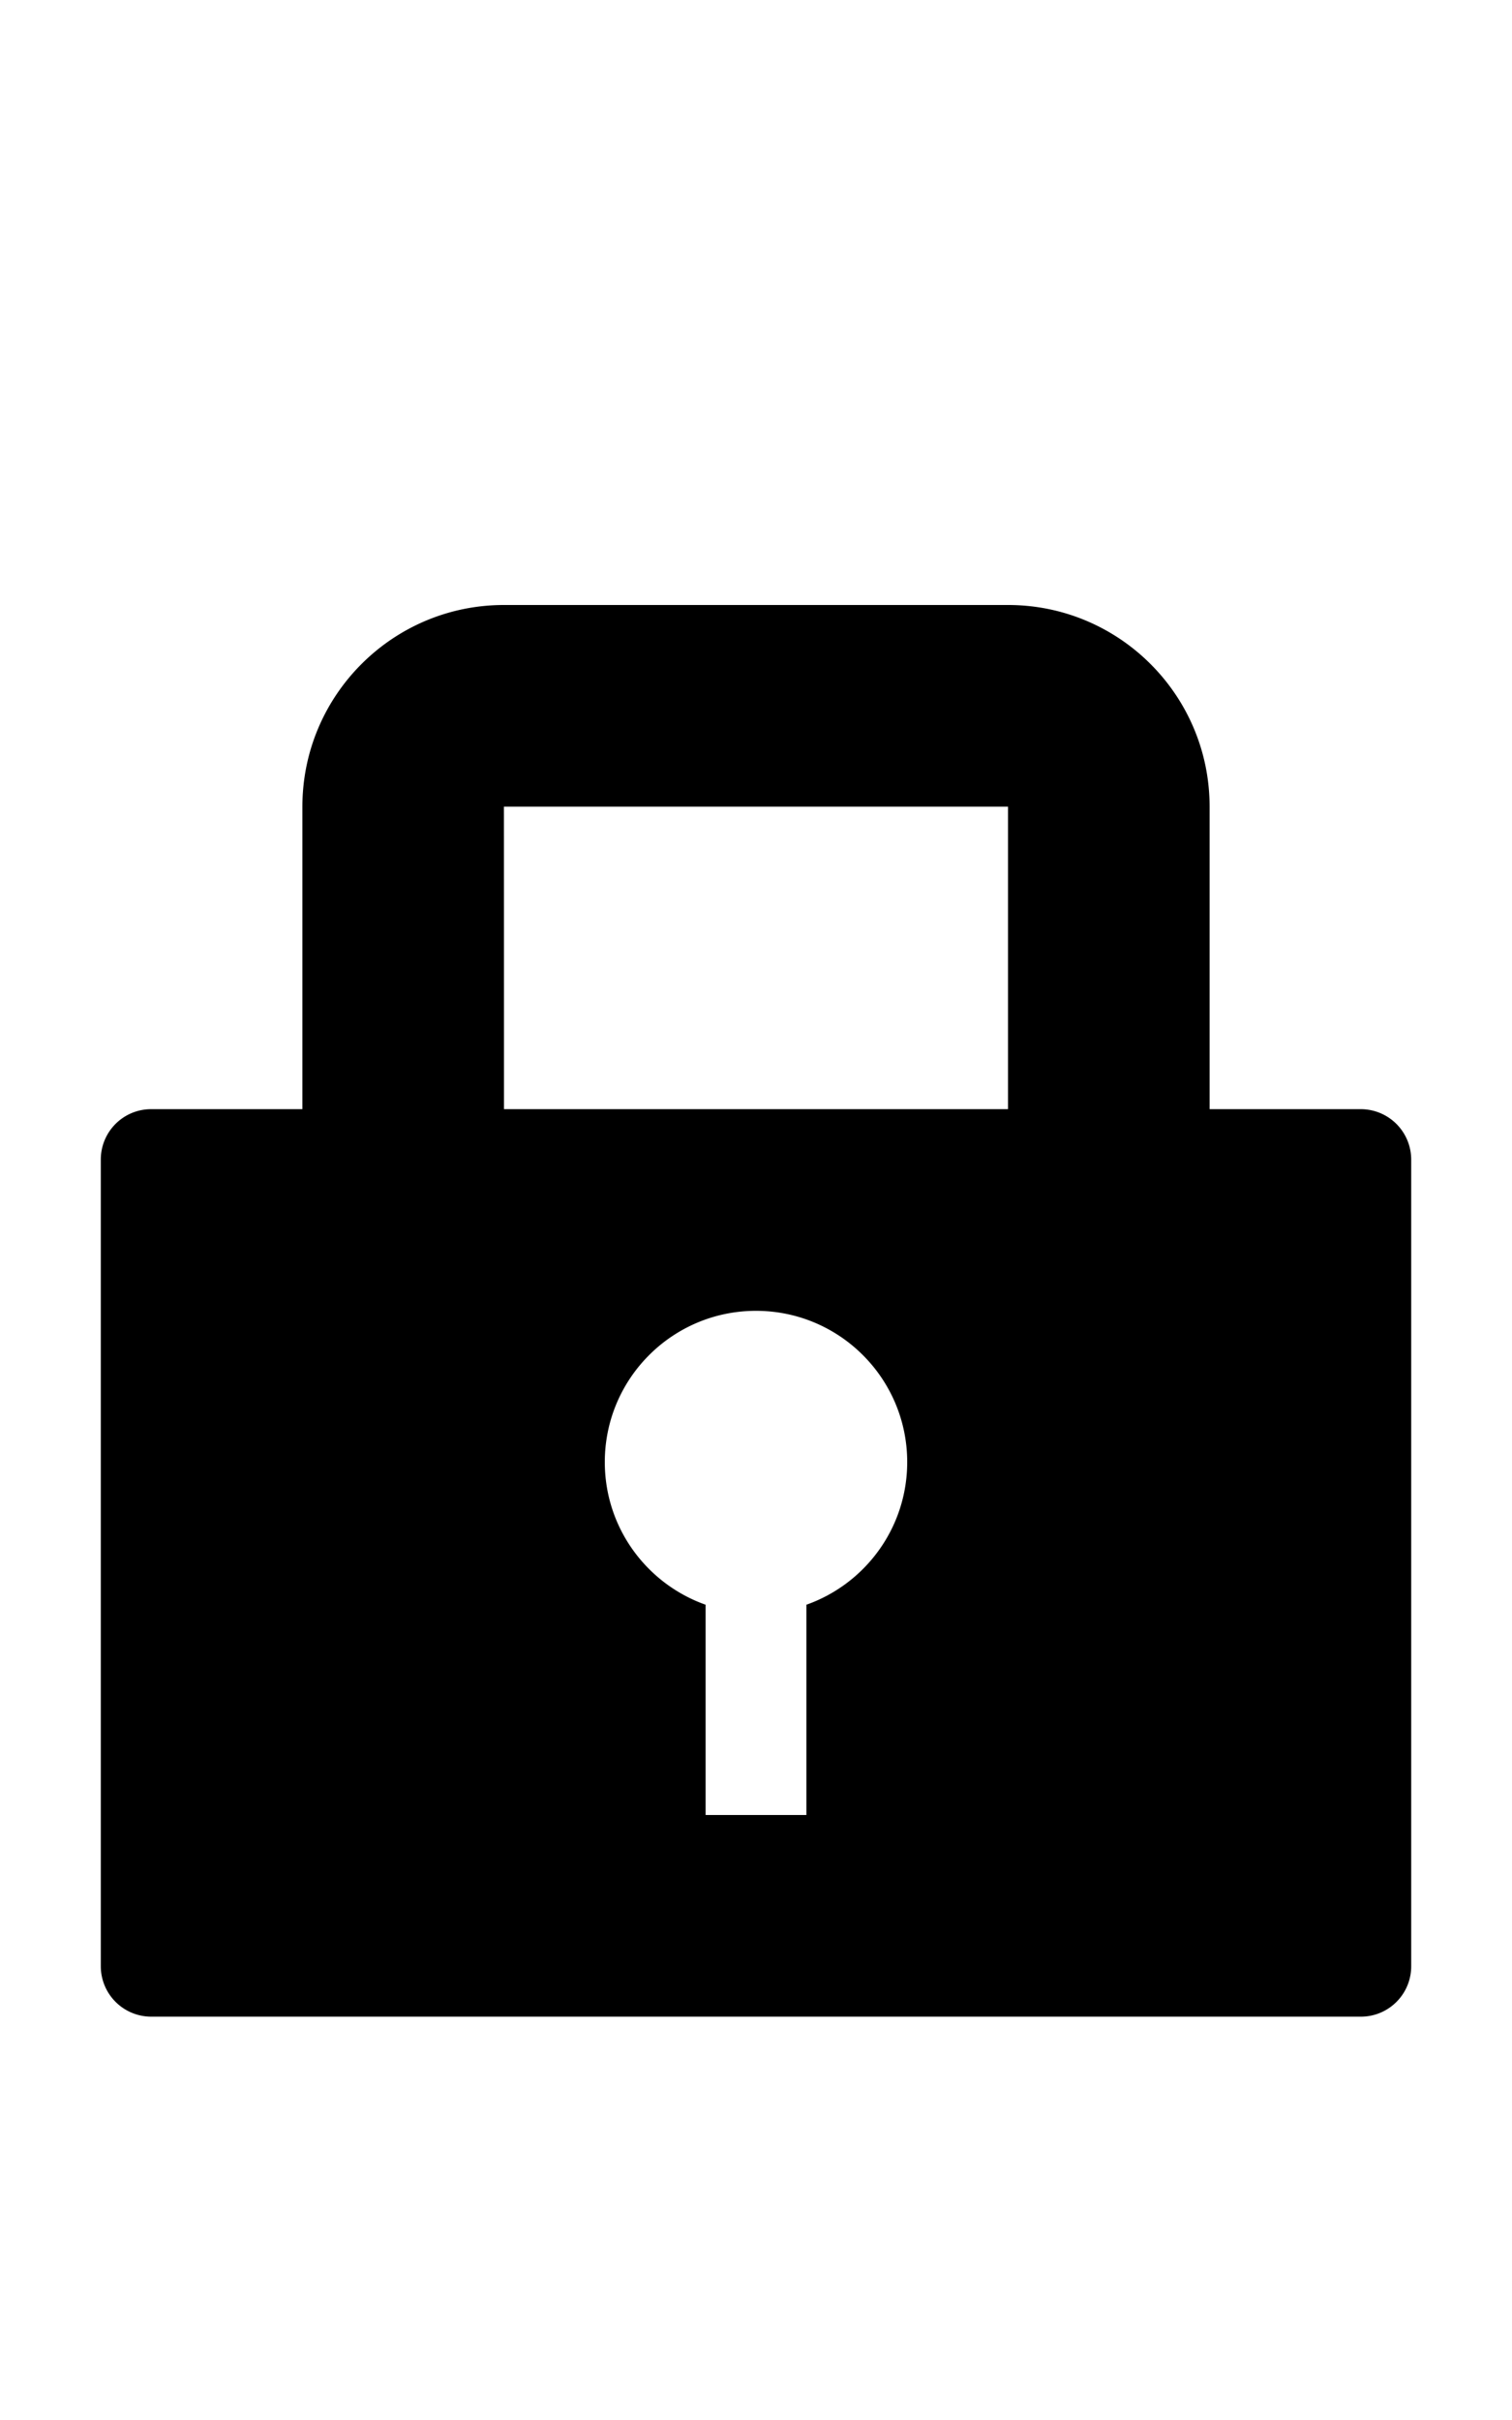 <svg xmlns="http://www.w3.org/2000/svg" width="150" height="240" viewBox="0 0 150 240"><title>lock</title><path d="M70 159.146V180h10v-20.854c5.826-2.059 10-7.615 10-14.146 0-8.284-6.716-15-15-15-8.284 0-15 6.716-15 15 0 6.531 4.174 12.087 10 14.146zM30 110V79.998C30 68.957 38.959 60 49.992 60h50.016C111.05 60 120 68.959 120 79.998V110h15.003a5.004 5.004 0 0 1 4.997 5v80c0 2.762-2.229 5-4.997 5H14.997A5.004 5.004 0 0 1 10 195v-80c0-2.762 2.229-5 4.997-5H30zm20 0h50V80H49.992c.005 0 .007 18.152.008 30z" fill-rule="nonzero" fill="#000"/></svg>